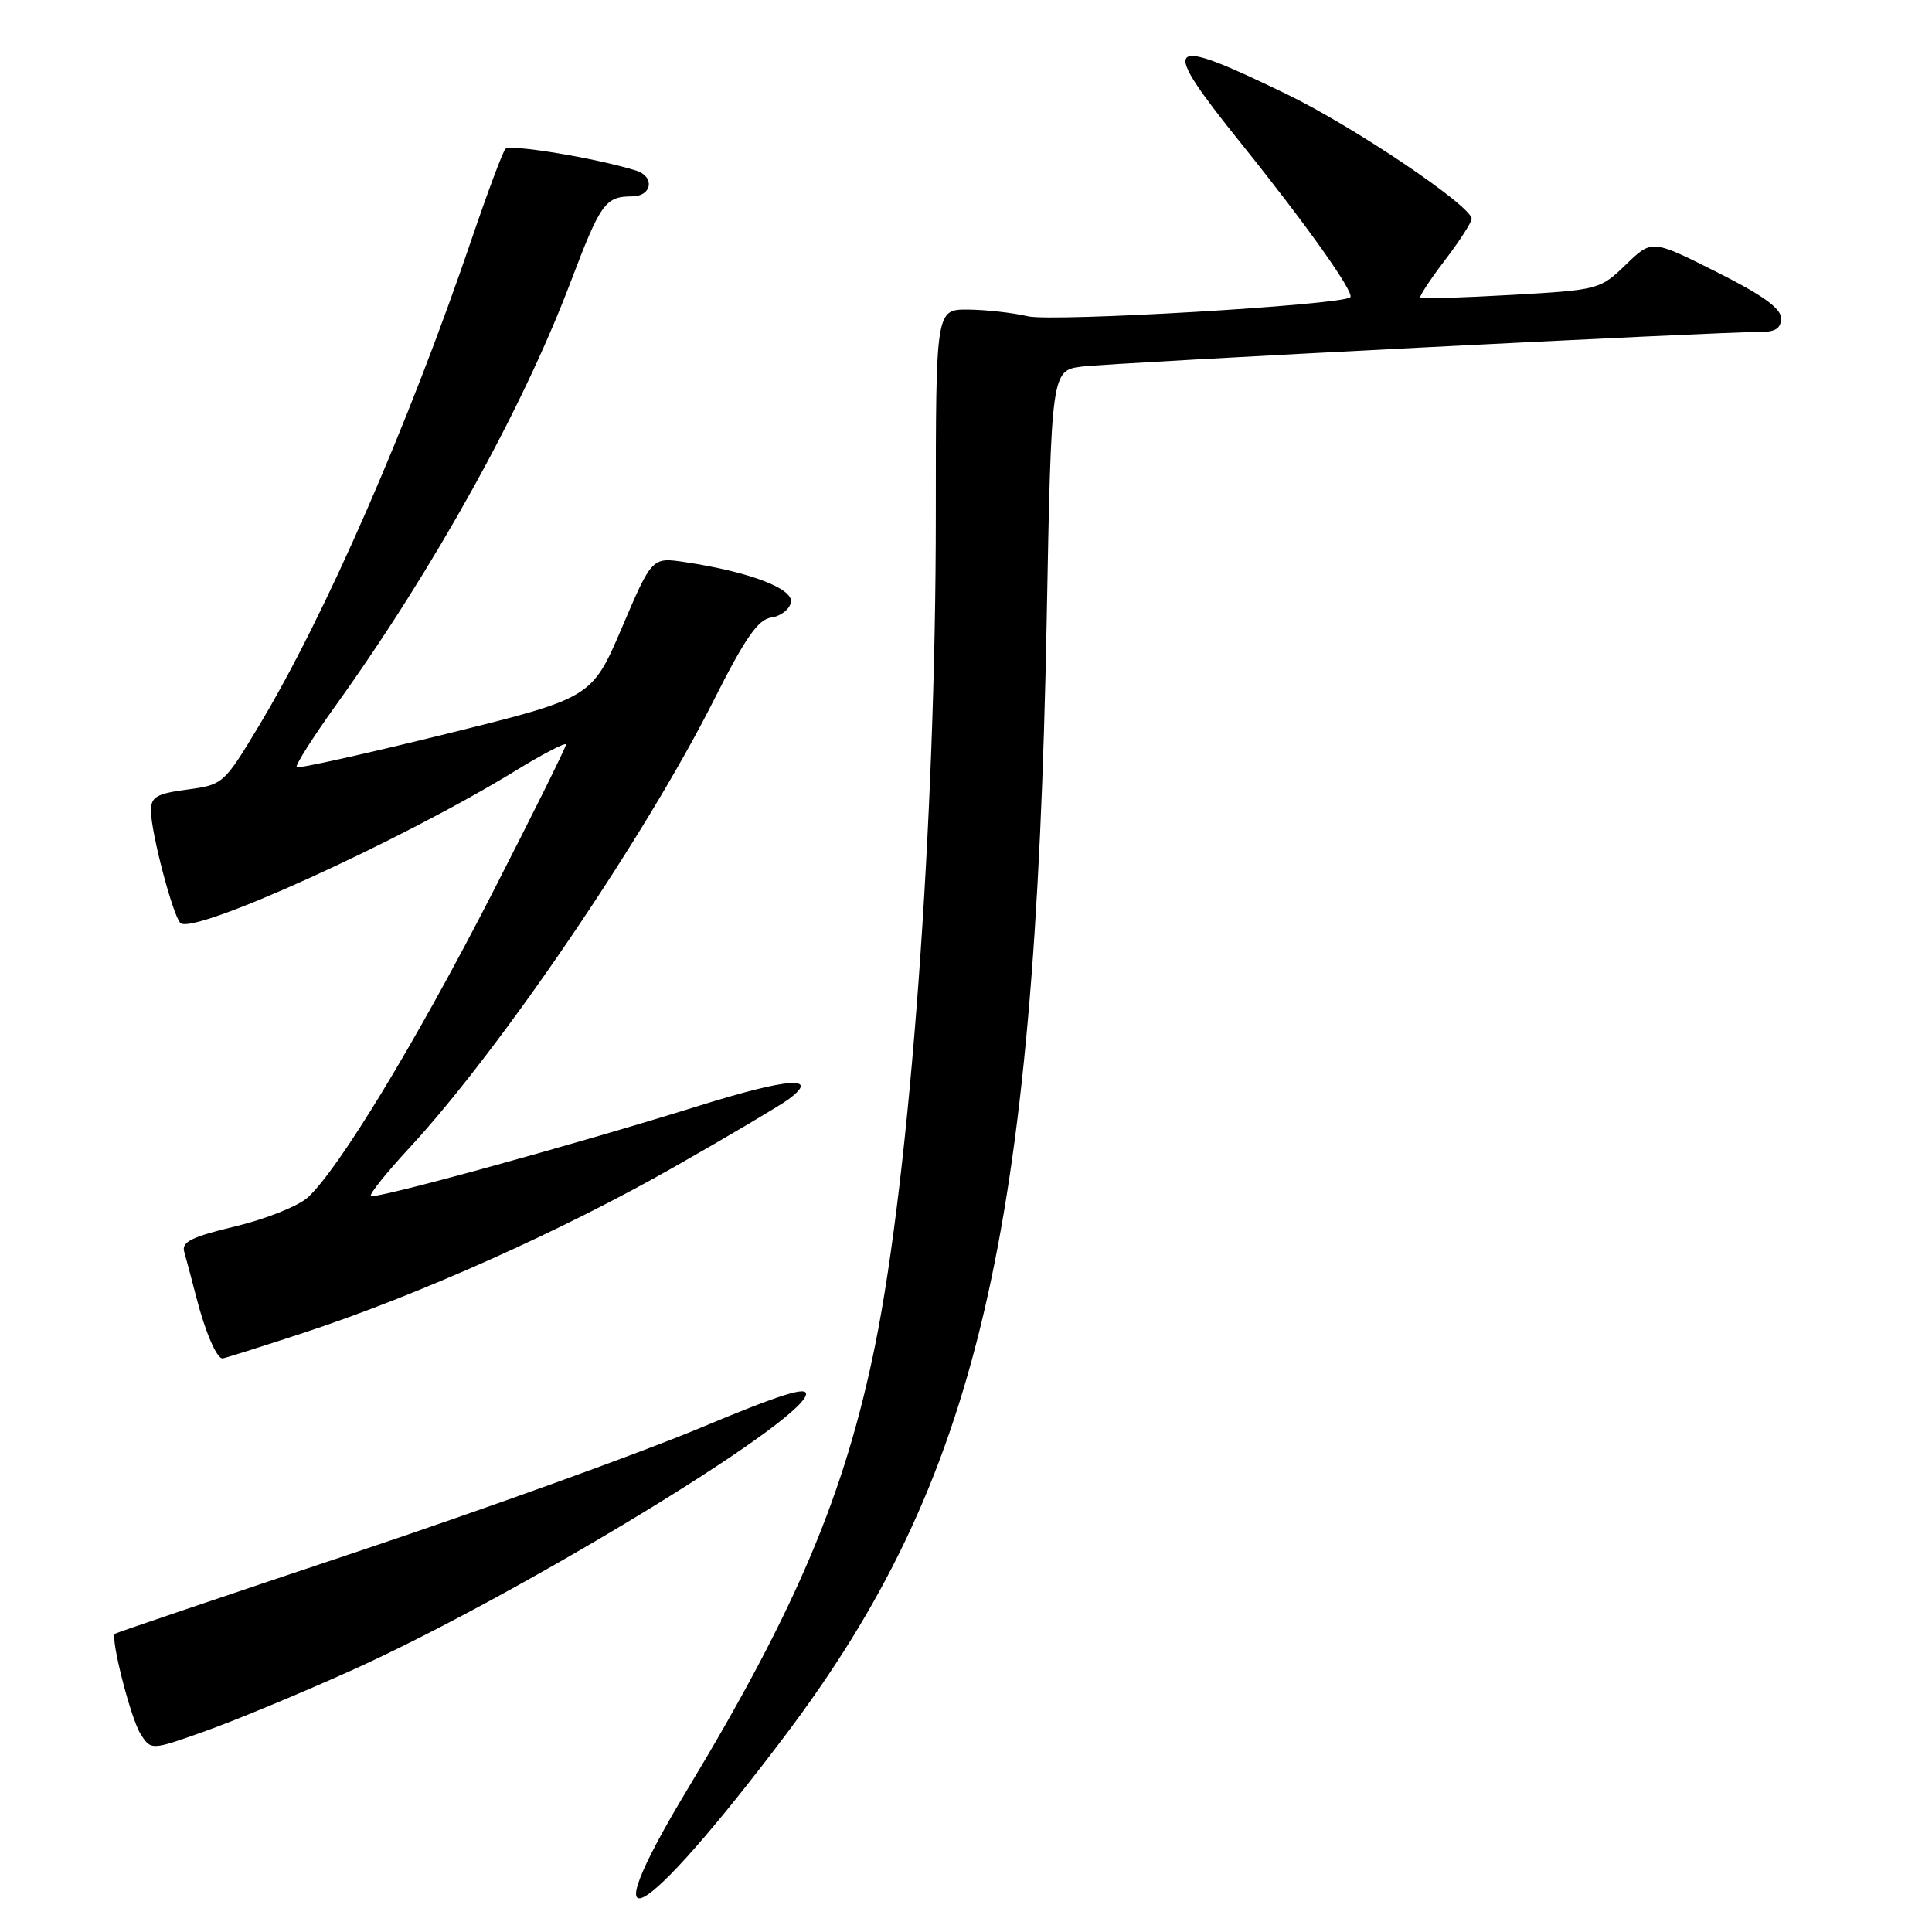 <?xml version="1.0" encoding="UTF-8" standalone="no"?>
<!DOCTYPE svg PUBLIC "-//W3C//DTD SVG 1.1//EN" "http://www.w3.org/Graphics/SVG/1.1/DTD/svg11.dtd" >
<svg xmlns="http://www.w3.org/2000/svg" xmlns:xlink="http://www.w3.org/1999/xlink" version="1.1" viewBox="0 0 256 256">
 <g >
 <path fill="currentColor"
d=" M 104.01 230.00 C 129.54 196.16 137.16 163.70 138.69 82.29 C 139.31 49.08 139.31 49.08 143.41 48.57 C 147.50 48.06 228.05 43.95 233.25 43.98 C 235.26 44.00 236.00 43.50 236.00 42.16 C 236.00 40.86 233.52 39.08 227.44 36.03 C 218.88 31.73 218.88 31.73 215.43 35.07 C 212.02 38.37 211.83 38.42 200.24 39.08 C 193.78 39.44 188.36 39.62 188.18 39.47 C 188.01 39.32 189.47 37.09 191.43 34.52 C 193.39 31.95 195.00 29.46 195.00 28.99 C 195.00 27.31 179.42 16.80 170.54 12.50 C 154.15 4.55 153.45 5.31 164.54 19.11 C 173.14 29.81 179.53 38.82 178.92 39.39 C 177.79 40.42 139.54 42.68 136.20 41.91 C 134.16 41.43 130.59 41.04 128.25 41.02 C 124.00 41.00 124.00 41.00 124.00 68.24 C 124.00 108.95 120.60 155.41 115.94 178.34 C 111.95 197.94 105.50 213.21 91.17 236.96 C 77.77 259.19 84.91 255.31 104.01 230.00 Z  M 46.50 221.37 C 68.09 211.66 106.06 188.63 106.80 184.80 C 107.03 183.62 103.45 184.74 92.80 189.20 C 84.94 192.49 64.33 199.93 47.00 205.72 C 29.67 211.51 15.38 216.35 15.23 216.48 C 14.60 217.02 17.32 227.69 18.61 229.73 C 20.01 231.95 20.01 231.95 27.26 229.36 C 31.24 227.94 39.90 224.34 46.50 221.37 Z  M 40.19 176.62 C 55.39 171.63 74.57 163.04 89.40 154.59 C 96.61 150.49 103.40 146.46 104.50 145.65 C 108.72 142.51 104.53 142.81 92.75 146.48 C 75.73 151.79 49.63 158.96 49.14 158.47 C 48.91 158.24 51.24 155.35 54.30 152.04 C 66.28 139.10 85.44 110.92 94.56 92.82 C 98.76 84.49 100.44 82.08 102.21 81.82 C 103.46 81.65 104.62 80.74 104.80 79.81 C 105.15 77.99 99.28 75.76 90.75 74.48 C 86.39 73.83 86.39 73.83 82.41 83.16 C 78.42 92.48 78.42 92.48 59.07 97.26 C 48.42 99.89 39.53 101.87 39.31 101.65 C 39.09 101.43 41.42 97.75 44.49 93.47 C 57.52 75.31 69.18 54.30 75.56 37.50 C 79.58 26.90 80.19 26.04 83.75 26.02 C 86.42 26.00 86.80 23.38 84.25 22.59 C 78.95 20.95 67.55 19.06 66.97 19.73 C 66.60 20.15 64.62 25.45 62.56 31.50 C 54.11 56.35 43.06 81.65 34.27 96.24 C 29.68 103.87 29.54 103.99 24.81 104.62 C 20.74 105.16 20.00 105.59 20.00 107.42 C 20.00 110.28 22.89 121.28 23.90 122.30 C 25.56 123.96 53.11 111.44 68.25 102.16 C 71.96 99.88 75.00 98.31 75.00 98.65 C 75.00 99.00 70.58 107.91 65.18 118.45 C 55.17 137.97 44.87 154.95 40.78 158.67 C 39.52 159.81 35.22 161.53 31.22 162.49 C 25.40 163.88 24.03 164.56 24.41 165.87 C 24.67 166.76 25.40 169.53 26.04 172.00 C 27.20 176.50 28.71 180.00 29.48 180.00 C 29.70 180.00 34.52 178.48 40.19 176.62 Z "/>
</g>
</svg>